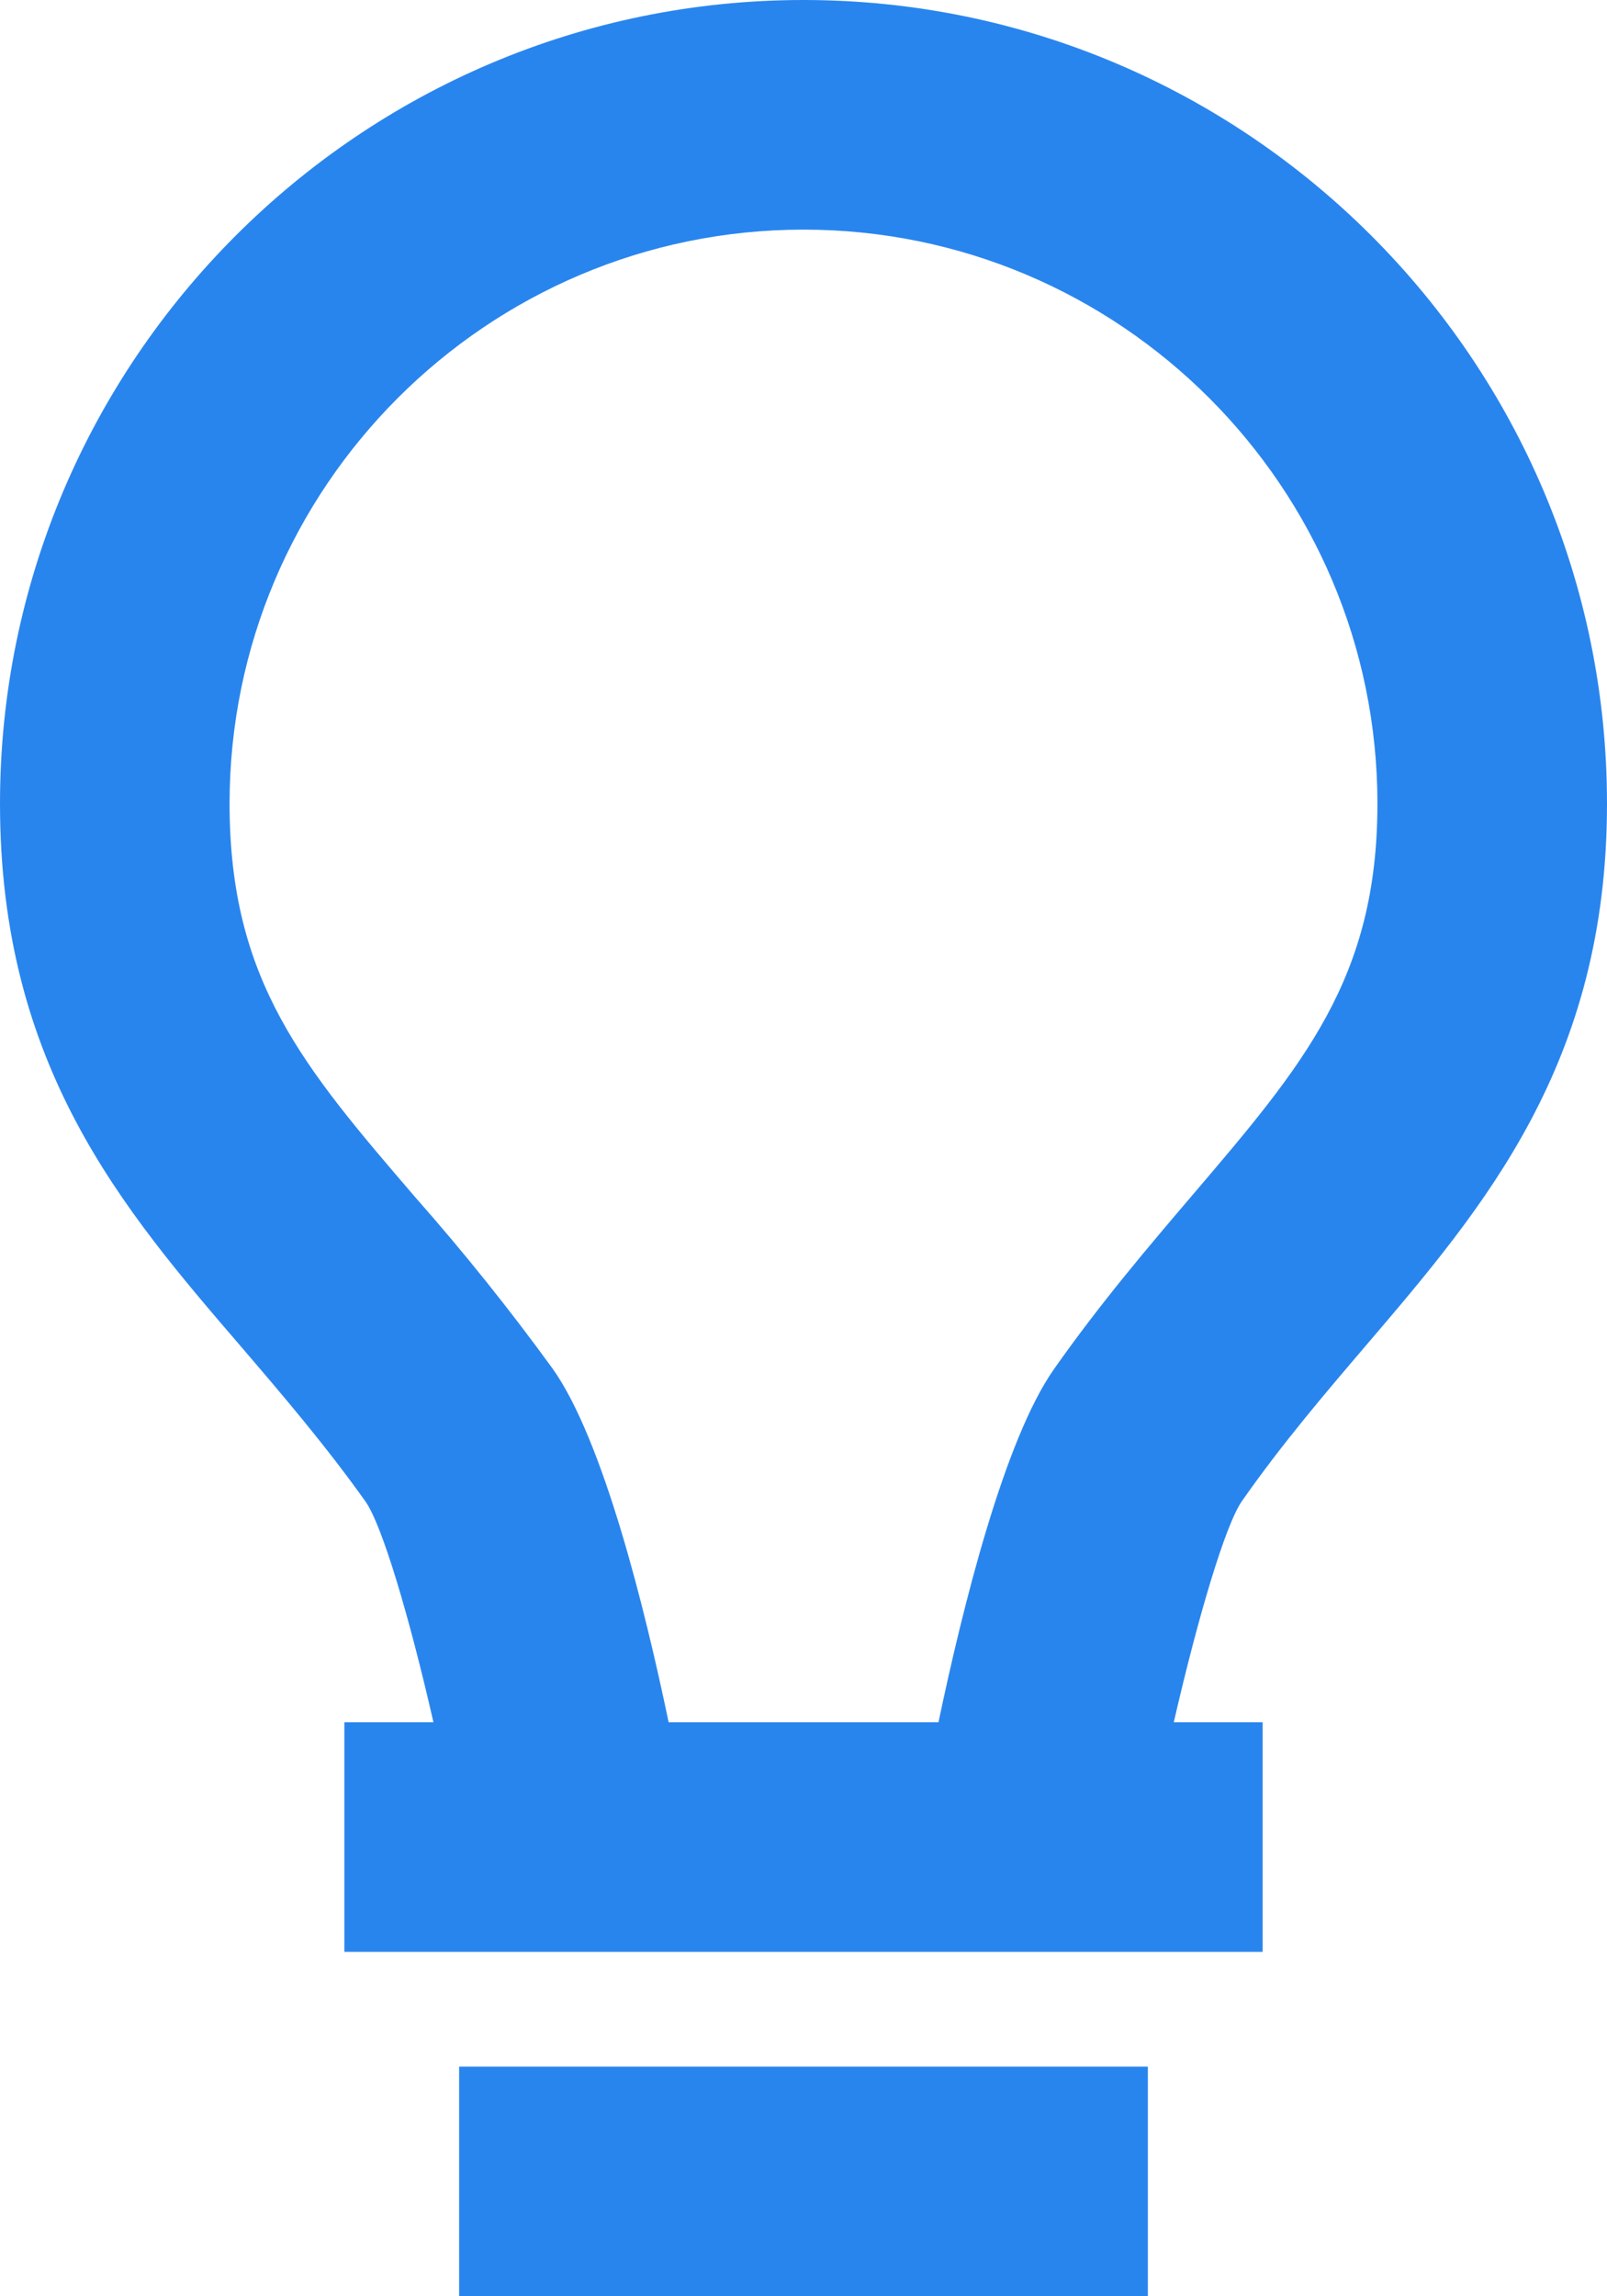 <svg width="14" height="20" viewBox="0 0 14 20" fill="none" xmlns="http://www.w3.org/2000/svg">
<path d="M4 18H10V20H4V18ZM11.906 11.712C12.936 10.506 14 9.259 14 7C14 3.141 10.859 0 7 0C3.141 0 0 3.141 0 7C0 9.285 1.067 10.528 2.101 11.73C2.459 12.148 2.83 12.581 3.185 13.079C3.329 13.285 3.565 14.075 3.776 15H3V17H11V15H10.226C10.439 14.073 10.676 13.281 10.819 13.075C11.171 12.572 11.545 12.135 11.906 11.712ZM9.182 11.925C8.748 12.542 8.386 14 8.176 15H5.825C5.616 13.998 5.253 12.537 4.814 11.92C4.439 11.404 4.04 10.906 3.618 10.428C2.644 9.294 2 8.544 2 7C2 4.243 4.243 2 7 2C9.757 2 12 4.243 12 7C12 8.521 11.357 9.274 10.385 10.413C10.012 10.851 9.589 11.346 9.182 11.925Z" fill="#2985EE"/>
</svg>
